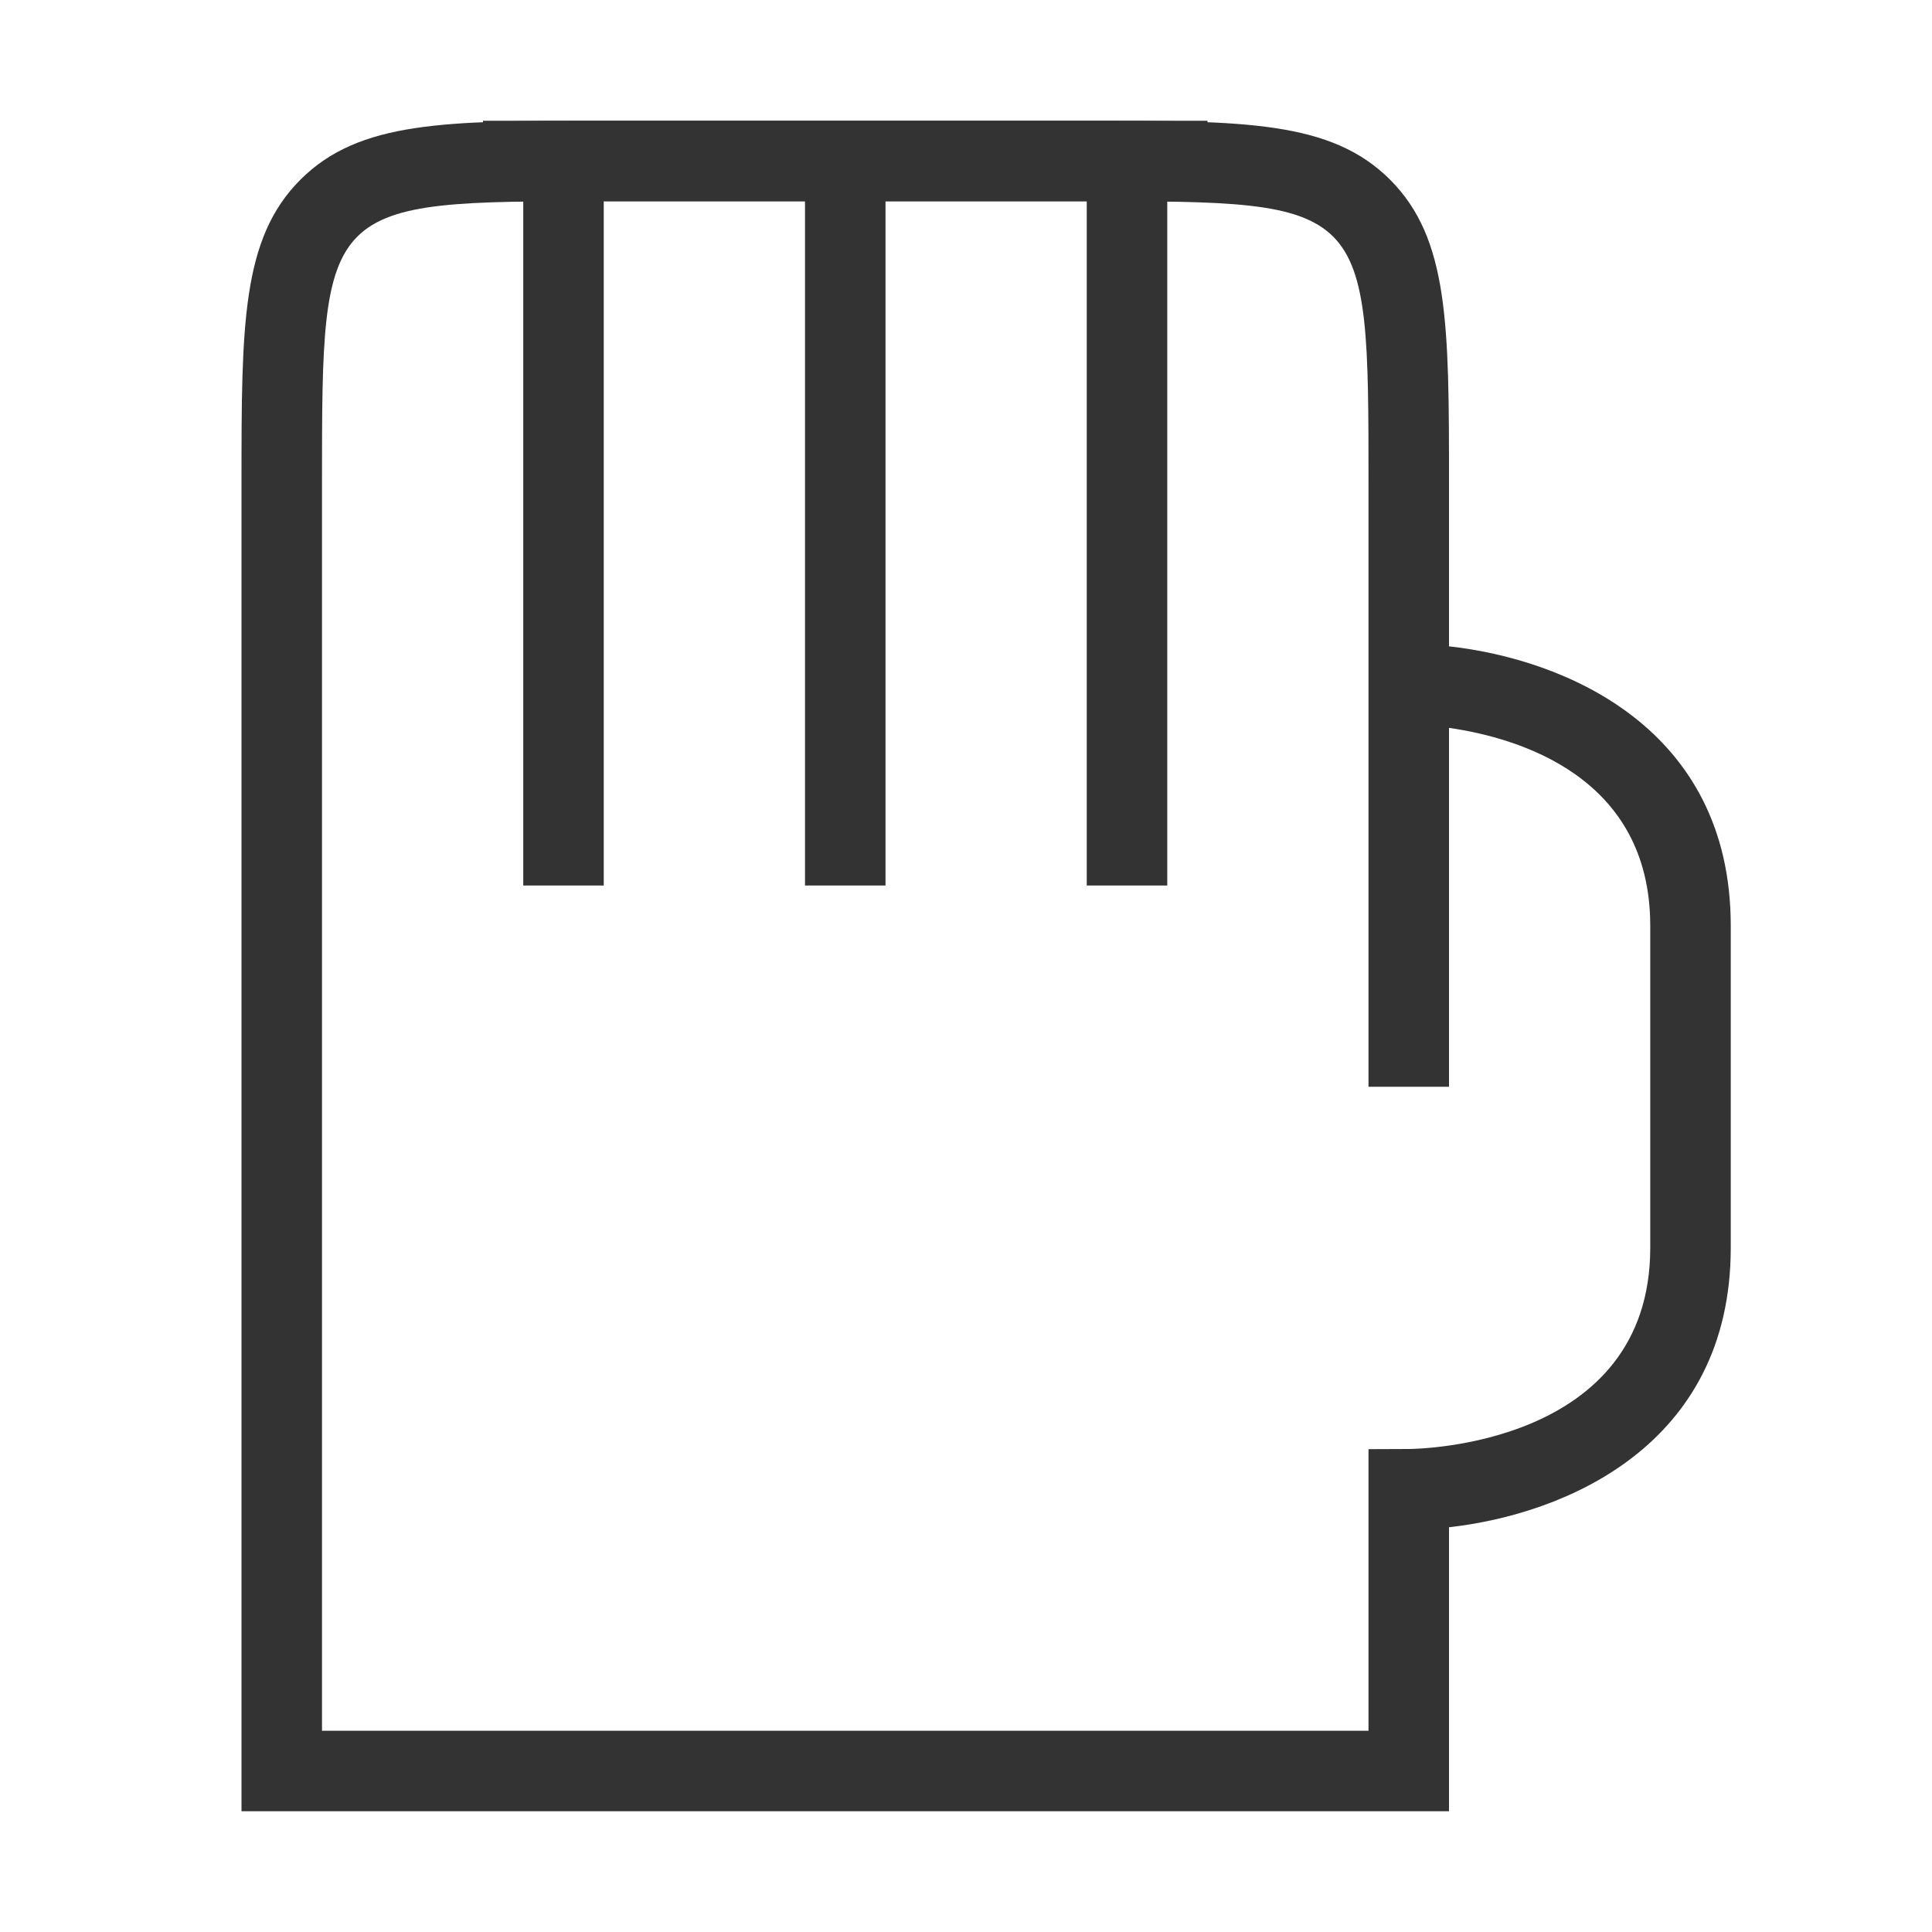 <?xml version="1.0" encoding="iso-8859-1"?>
<svg version="1.1" id="&#x56FE;&#x5C42;_1" xmlns="http://www.w3.org/2000/svg" xmlns:xlink="http://www.w3.org/1999/xlink" x="0px"
	 y="0px" viewBox="0 0 24 24" style="enable-background:new 0 0 24 24;" xml:space="preserve">
<path style="fill:none;" d="M13.5,2h-6C5.614,2,4.672,2,4.086,2.586C3.5,3.172,3.5,4.114,3.5,6v16h14v-3.5c0,0,3.5,0,3.5-3v-4
	c0-3-3.5-3-3.5-3V6c0-1.886,0-2.828-0.586-3.414C16.328,2,15.386,2,13.5,2z"/>
<path style="fill:#333333;" d="M18,22.5H3V6c0-1.958,0-3.036,0.732-3.768C4.464,1.5,5.542,1.5,7.5,1.5h6
	c1.957,0,3.035,0,3.768,0.732C18,2.964,18,4.042,18,6v2.029c1.432,0.158,3.5,1.009,3.5,3.471v4c0,2.462-2.068,3.312-3.5,3.472V22.5z
	 M4,21.5h13v-3.498L17.499,18c0.122-0.001,3.001-0.042,3.001-2.5v-4c0-1.857-1.644-2.335-2.5-2.458V13.5h-1V6
	c0-1.745,0-2.622-0.439-3.061C16.121,2.5,15.245,2.5,13.5,2.5h-6c-1.745,0-2.622,0-3.061,0.439C4,3.378,4,4.255,4,6V21.5z"/>
<rect x="6.5" y="2" style="fill:#333333;" width="1" height="9"/>
<rect x="10" y="2" style="fill:#333333;" width="1" height="9"/>
<rect x="13.5" y="2" style="fill:#333333;" width="1" height="9"/>
<rect x="6" y="1.5" style="fill:#333333;" width="9" height="1"/>
</svg>






